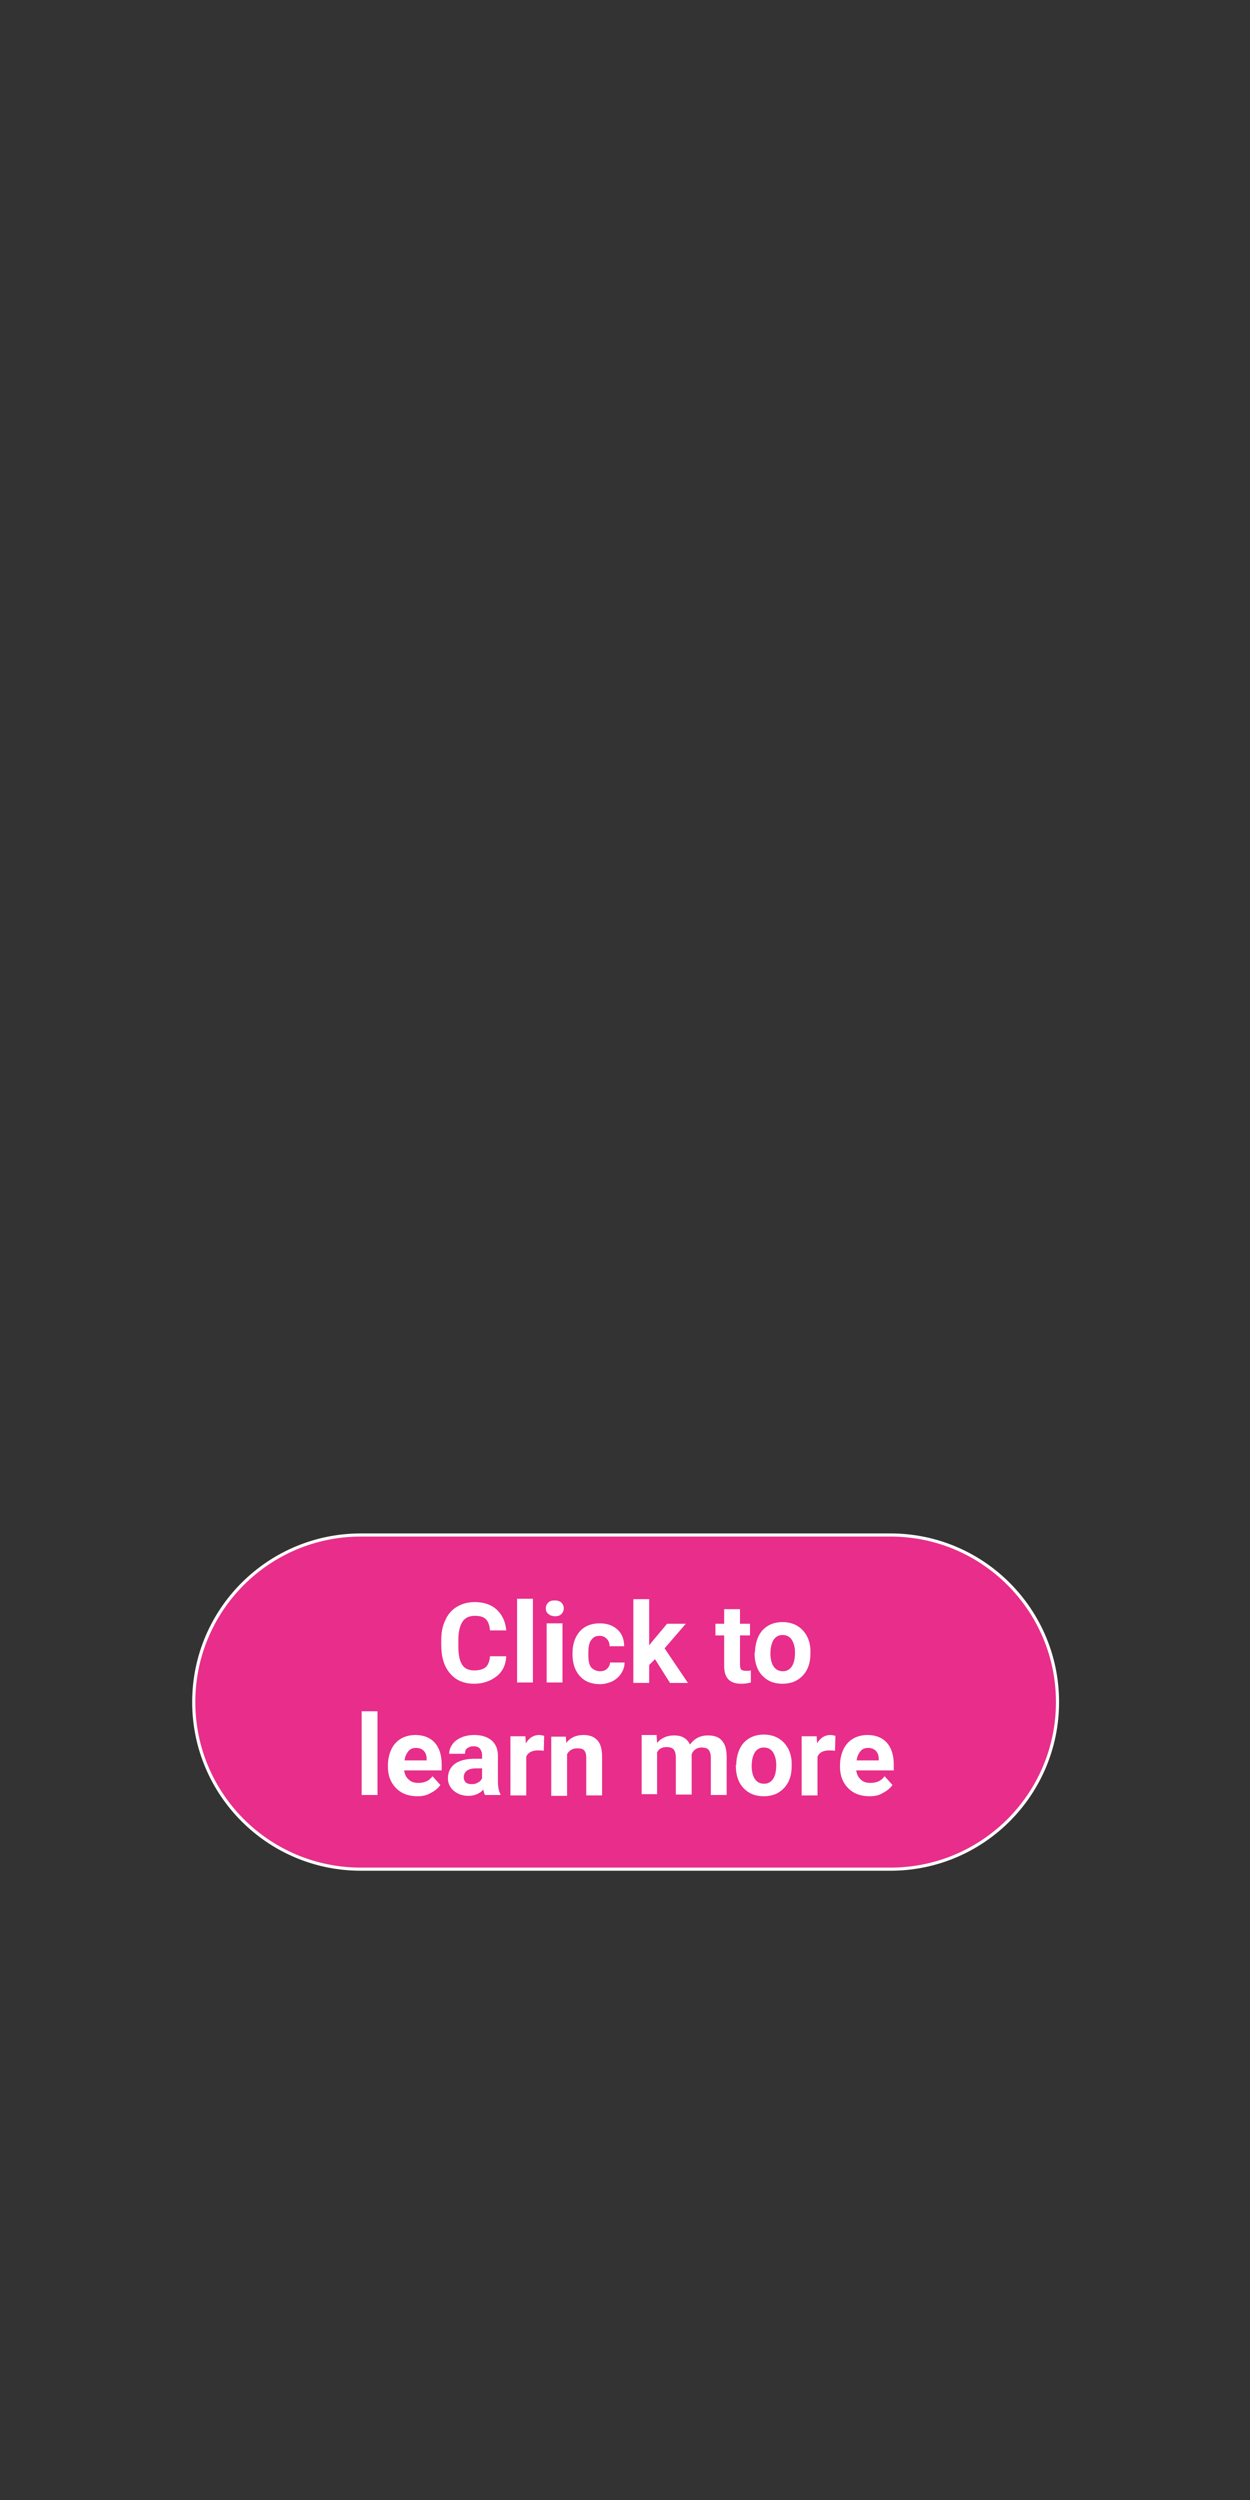 <svg id="Layer_1" xmlns="http://www.w3.org/2000/svg" viewBox="0 0 300 600"><rect x="0" y="0" width="300" height="600" fill="#333333" stroke="none"/><style>.st0{fill:#e82d8a;stroke:#fff;stroke-width:.75;stroke-miterlimit:10}.st1{fill:#fff}</style><path class="st0" d="M213.7 448.6H86.6c-22.2 0-40.1-18-40.1-40.1 0-22.2 18-40.1 40.1-40.1h127.1c22.2 0 40.1 18 40.1 40.1s-17.9 40.1-40.1 40.1z"/><path class="st1" d="M121.5 397.5c-.1 2.1-.9 3.7-2.3 4.8s-3.2 1.8-5.4 1.8c-2.4 0-4.4-.8-5.8-2.5-1.4-1.6-2.1-3.9-2.1-6.8v-1.2c0-1.8.3-3.4 1-4.8.6-1.4 1.6-2.5 2.8-3.2 1.2-.7 2.6-1.1 4.2-1.1 2.2 0 4 .6 5.3 1.8 1.3 1.2 2.1 2.8 2.3 5h-3.9c-.1-1.2-.4-2.1-1-2.7-.6-.6-1.5-.8-2.7-.8-1.3 0-2.3.5-2.9 1.4s-1 2.4-1 4.4v1.4c0 2.1.3 3.6.9 4.5.6 1 1.6 1.4 3 1.4 1.2 0 2.1-.3 2.7-.8.6-.6.9-1.4 1-2.6h3.9zM127.9 403.8h-3.8v-20.1h3.8v20.1zM131 386c0-.6.2-1 .6-1.4.4-.4.9-.5 1.6-.5.6 0 1.2.2 1.5.5.4.4.6.8.6 1.4 0 .6-.2 1-.6 1.4-.4.4-.9.5-1.5.5s-1.2-.2-1.5-.5c-.5-.3-.7-.8-.7-1.4zm4 17.8h-3.8v-14.2h3.8v14.2zM144 401.1c.7 0 1.3-.2 1.7-.6.4-.4.7-.9.7-1.5h3.5c0 1-.3 1.8-.8 2.6s-1.2 1.4-2.1 1.9c-.9.4-1.9.7-3 .7-2 0-3.6-.6-4.8-1.9-1.2-1.3-1.8-3.1-1.8-5.3v-.2c0-2.2.6-3.9 1.7-5.2s2.8-2 4.8-2c1.8 0 3.2.5 4.3 1.5 1.1 1 1.6 2.4 1.6 4h-3.5c0-.7-.2-1.3-.7-1.8s-1-.7-1.7-.7c-.9 0-1.5.3-2 1-.5.6-.7 1.7-.7 3.1v.4c0 1.5.2 2.5.7 3.1.5.5 1.2.9 2.1.9zM157.2 398.2l-1.4 1.4v4.3H152v-20.1h3.8v11.1l.7-.9 3.6-4.3h4.5l-5.1 5.9 5.6 8.3h-4.3l-3.6-5.7zM177.6 386.2v3.5h2.4v2.8h-2.4v7.1c0 .5.1.9.3 1.1.2.2.6.3 1.2.3.4 0 .8 0 1.1-.1v2.9c-.7.2-1.5.3-2.3.3-2.7 0-4-1.3-4.1-4v-7.6h-2.1v-2.8h2.1v-3.5h3.8zM181.2 396.6c0-1.4.3-2.7.8-3.8.5-1.1 1.3-2 2.3-2.6 1-.6 2.2-.9 3.5-.9 1.9 0 3.5.6 4.7 1.8 1.2 1.2 1.9 2.8 2 4.8v1c0 2.2-.6 3.9-1.8 5.2-1.2 1.3-2.8 2-4.9 2s-3.7-.7-4.9-2c-1.2-1.3-1.8-3.1-1.8-5.3v-.2zm3.7.3c0 1.3.3 2.4.8 3.1.5.7 1.2 1.1 2.2 1.1.9 0 1.6-.4 2.1-1.1.5-.7.8-1.8.8-3.4 0-1.3-.3-2.3-.8-3.1-.5-.7-1.2-1.1-2.2-1.1-.9 0-1.6.4-2.1 1.1-.5.8-.8 1.9-.8 3.4zM90.6 430.8h-3.8v-20.1h3.8v20.1zM100.2 431.1c-2.1 0-3.8-.6-5.1-1.9-1.3-1.3-2-3-2-5.1v-.4c0-1.4.3-2.7.8-3.8.5-1.1 1.3-2 2.3-2.6 1-.6 2.2-.9 3.5-.9 1.9 0 3.5.6 4.6 1.8 1.1 1.2 1.7 3 1.7 5.2v1.5h-9c.1.9.5 1.7 1.1 2.2.6.6 1.4.8 2.3.8 1.5 0 2.6-.5 3.4-1.6l1.9 2.1c-.6.8-1.3 1.4-2.3 1.9-1 .6-2 .8-3.2.8zm-.4-11.6c-.8 0-1.4.3-1.8.8s-.8 1.2-.9 2.2h5.3v-.3c0-.8-.2-1.5-.7-2-.5-.5-1.1-.7-1.9-.7zM116.4 430.8c-.2-.3-.3-.8-.4-1.3-.9 1-2.1 1.5-3.6 1.5-1.4 0-2.5-.4-3.5-1.2-.9-.8-1.4-1.8-1.4-3 0-1.5.6-2.7 1.7-3.5 1.1-.8 2.7-1.2 4.8-1.2h1.7v-.8c0-.7-.2-1.2-.5-1.6s-.9-.6-1.6-.6c-.6 0-1.1.2-1.5.5s-.5.7-.5 1.3h-3.8c0-.8.3-1.6.8-2.3.5-.7 1.2-1.2 2.1-1.6.9-.4 2-.6 3.1-.6 1.7 0 3.1.4 4.2 1.3 1 .9 1.5 2.1 1.5 3.7v6.1c0 1.3.2 2.4.6 3.1v.2h-3.7zm-3.2-2.6c.6 0 1.1-.1 1.5-.4.5-.2.8-.6 1-1v-2.4h-1.4c-1.9 0-2.9.7-3 2v.2c0 .5.2.9.5 1.2.4.3.9.4 1.4.4zM130.5 420.2c-.5-.1-1-.1-1.4-.1-1.4 0-2.4.5-2.8 1.5v9.3h-3.8v-14.2h3.6l.1 1.7c.8-1.3 1.8-2 3.2-2 .4 0 .8.1 1.2.2l-.1 3.6zM135.8 416.7l.1 1.6c1-1.3 2.4-1.9 4.1-1.9 1.5 0 2.6.4 3.4 1.3s1.1 2.2 1.1 4v9.2h-3.8v-9.1c0-.8-.2-1.4-.5-1.7-.3-.4-.9-.5-1.7-.5-1.1 0-1.9.5-2.4 1.4v10h-3.8v-14.2h3.5zM157.6 416.7l.1 1.6c1-1.2 2.4-1.8 4.1-1.8 1.8 0 3.1.7 3.8 2.2 1-1.4 2.4-2.2 4.3-2.2 1.5 0 2.7.4 3.4 1.3.8.9 1.1 2.2 1.1 4v9h-3.8v-9c0-.8-.2-1.4-.5-1.8-.3-.4-.9-.6-1.7-.6-1.1 0-1.9.5-2.4 1.6v9.7h-3.8v-9c0-.8-.2-1.4-.5-1.8-.3-.4-.9-.6-1.7-.6-1.1 0-1.9.4-2.3 1.3v10H154v-14.2h3.6zM176.7 423.6c0-1.4.3-2.7.8-3.8.5-1.1 1.3-2 2.3-2.6 1-.6 2.2-.9 3.5-.9 1.9 0 3.5.6 4.7 1.8 1.2 1.2 1.9 2.8 2 4.8v1c0 2.2-.6 3.9-1.8 5.2-1.2 1.3-2.8 2-4.9 2s-3.7-.7-4.9-2-1.8-3.1-1.8-5.3v-.2zm3.7.3c0 1.3.3 2.4.8 3.1.5.7 1.2 1.1 2.2 1.1.9 0 1.6-.4 2.1-1.1.5-.7.8-1.8.8-3.4 0-1.3-.3-2.3-.8-3.1-.5-.7-1.2-1.1-2.2-1.1-.9 0-1.6.4-2.1 1.1-.5.8-.8 1.9-.8 3.4zM200.4 420.2c-.5-.1-1-.1-1.4-.1-1.4 0-2.4.5-2.8 1.5v9.3h-3.8v-14.2h3.6l.1 1.7c.8-1.3 1.8-2 3.2-2 .4 0 .8.1 1.2.2l-.1 3.6zM208.7 431.1c-2.1 0-3.8-.6-5.1-1.9-1.3-1.3-2-3-2-5.1v-.4c0-1.4.3-2.7.8-3.8.5-1.1 1.3-2 2.3-2.6 1-.6 2.2-.9 3.5-.9 1.9 0 3.5.6 4.6 1.8 1.1 1.2 1.7 3 1.7 5.2v1.5h-9c.1.9.5 1.7 1.1 2.2.6.6 1.4.8 2.3.8 1.5 0 2.6-.5 3.4-1.6l1.9 2.1c-.6.8-1.3 1.4-2.3 1.9-.9.6-2 .8-3.2.8zm-.4-11.6c-.8 0-1.4.3-1.8.8s-.8 1.2-.9 2.2h5.3v-.3c0-.8-.2-1.5-.7-2-.5-.5-1.1-.7-1.9-.7z"/></svg>